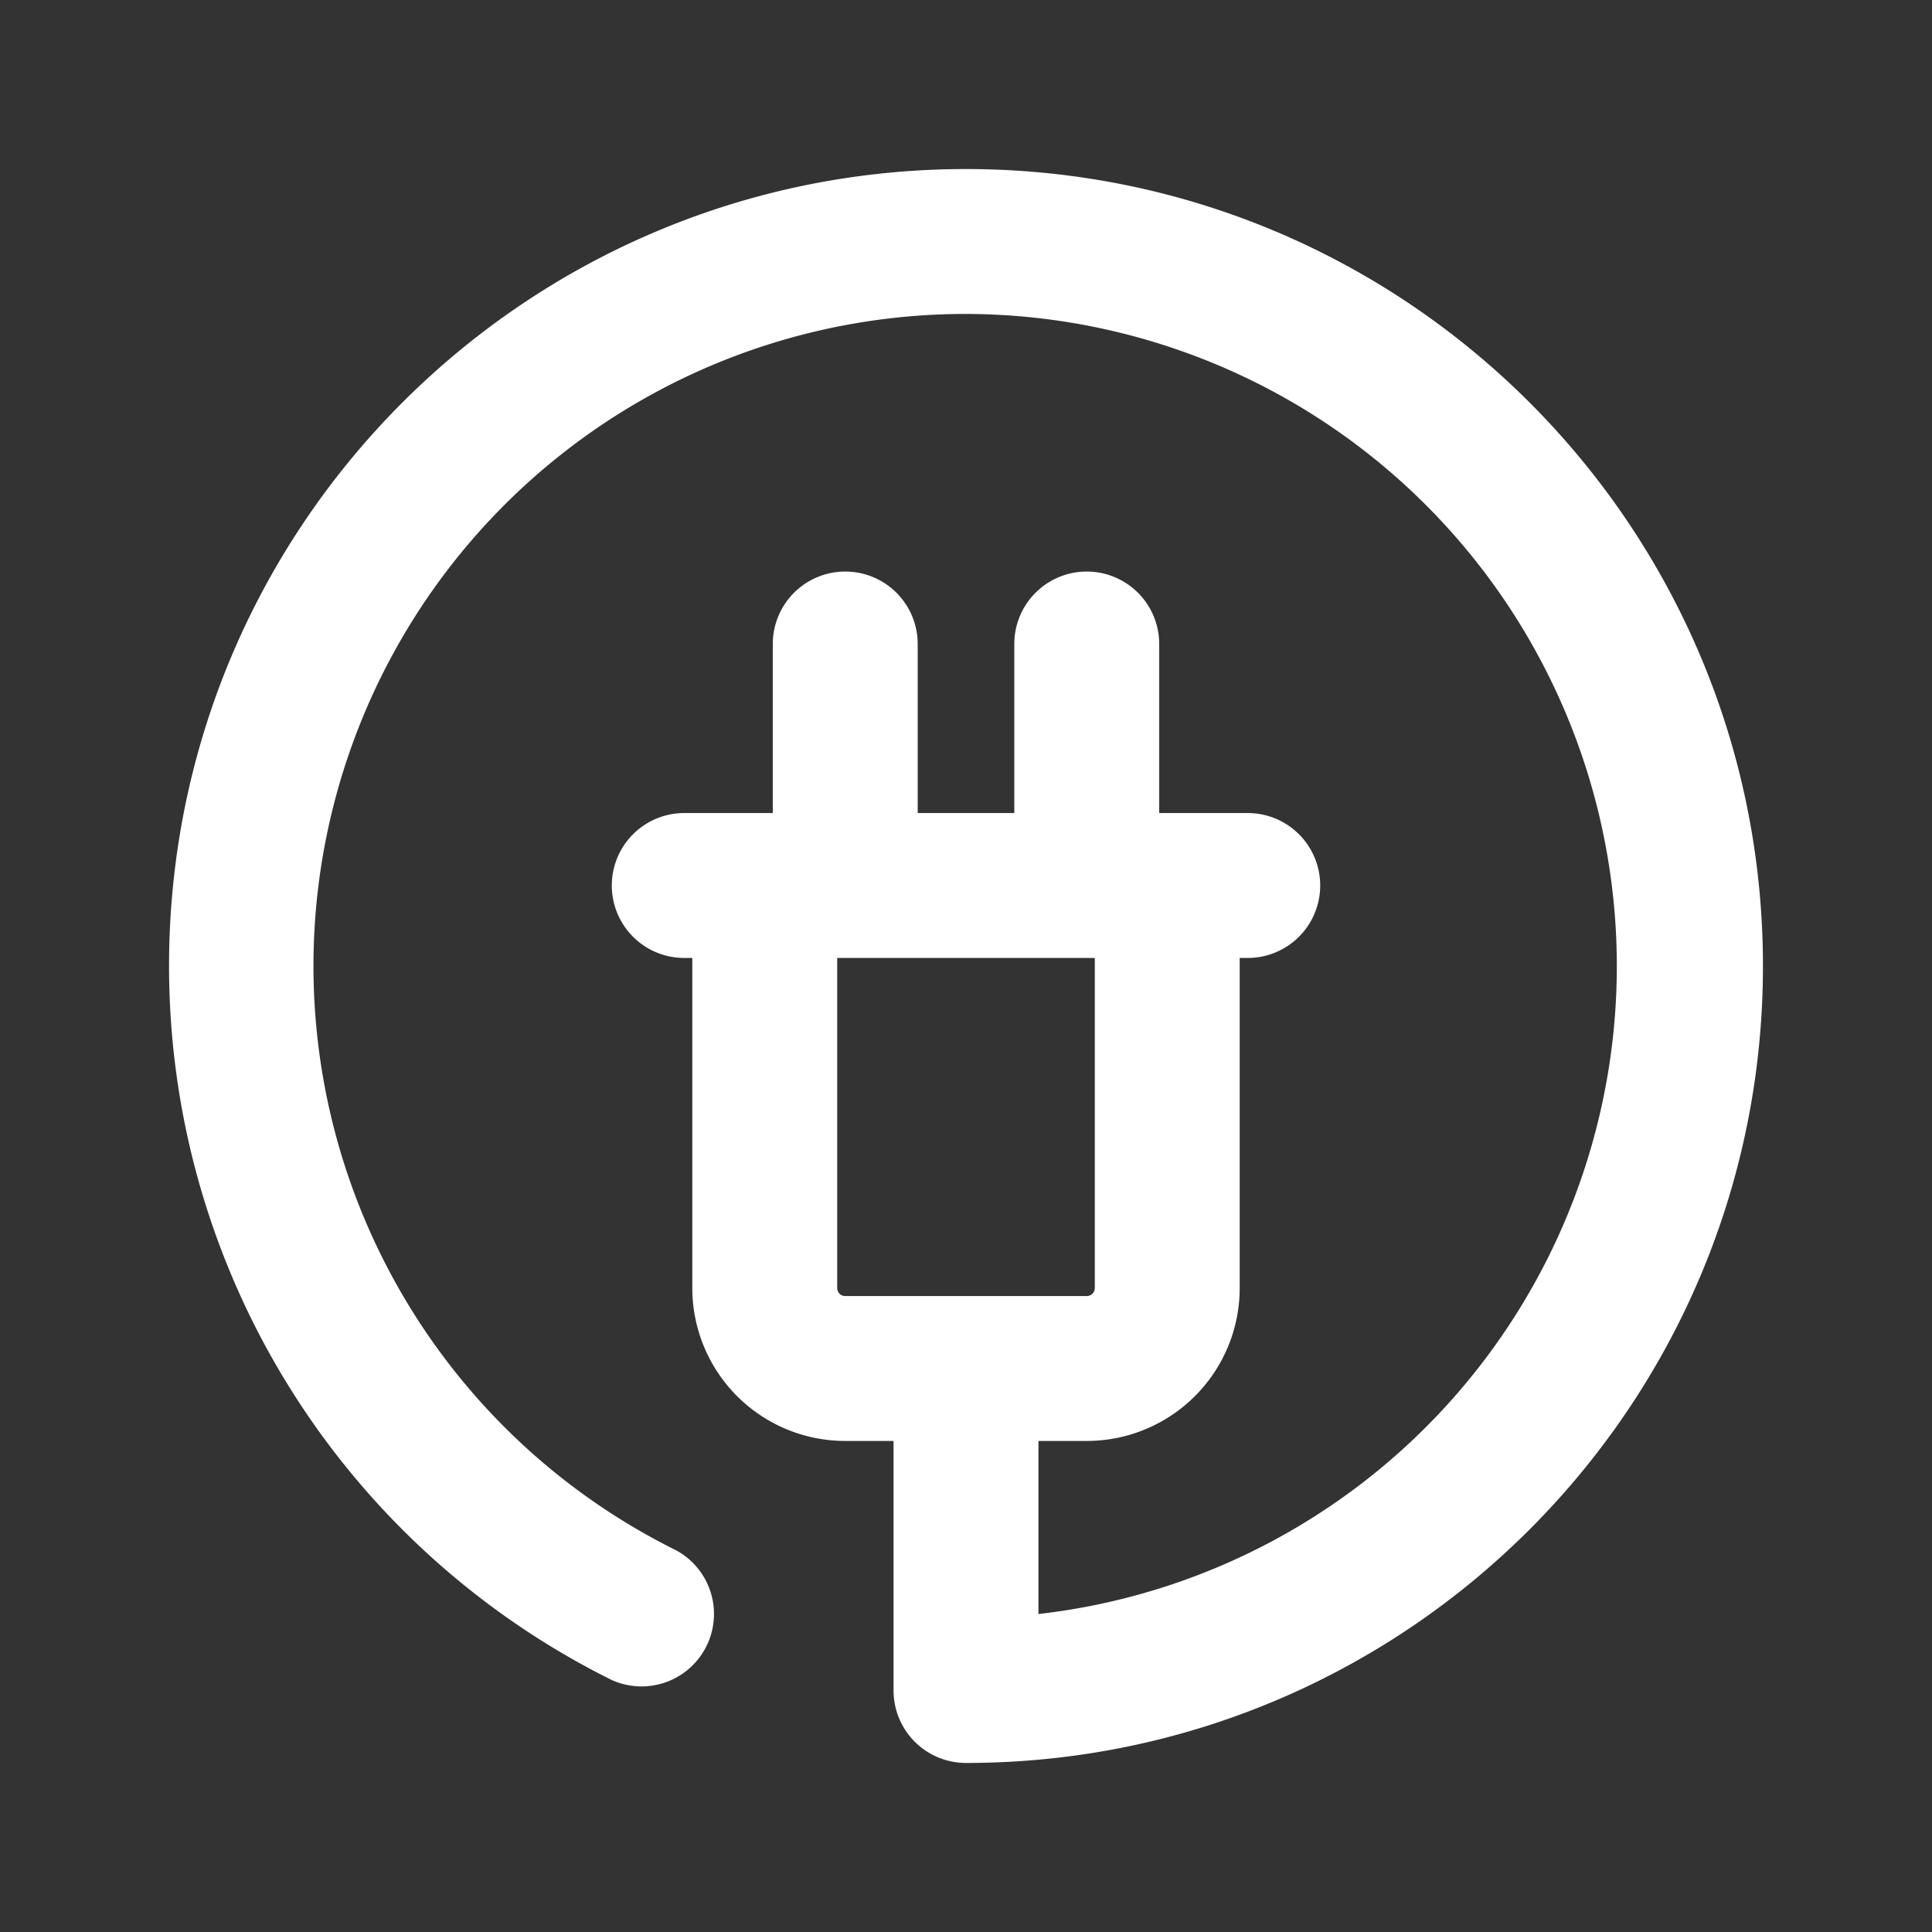 <?xml version="1.0" encoding="UTF-8"?>
<svg xmlns="http://www.w3.org/2000/svg" fill="none" viewBox="0 0 24 24"><rect x="0" y="0" width="24" height="24" fill="#333333" stroke="none"/><path fill="#1E1E20" fill-rule="evenodd" d="M12 3.9a8.1 8.1 0 0 0-3.6 15.359.9.9 0 0 1-.8 1.611A9.9 9.9 0 0 1 2.1 12c0-5.468 4.432-9.9 9.9-9.9s9.9 4.432 9.9 9.9-4.432 9.9-9.9 9.9a.9.9 0 0 1-.9-.9v-3.1h-.6A1.9 1.9 0 0 1 8.6 16v-4.1h-.1a.9.9 0 1 1 0-1.8h1.1V8a.9.9 0 1 1 1.8 0v2.1h1.2V8a.9.9 0 1 1 1.8 0v2.1h1.1a.9.9 0 1 1 0 1.8h-.1V16a1.9 1.9 0 0 1-1.9 1.9h-.6v2.15A8.101 8.101 0 0 0 12 3.9zm1.6 8V16a.1.1 0 0 1-.1.1h-3a.1.1 0 0 1-.1-.1v-4.1h3.2z" clip-rule="evenodd" style="fill: #ffffff;"/></svg>
